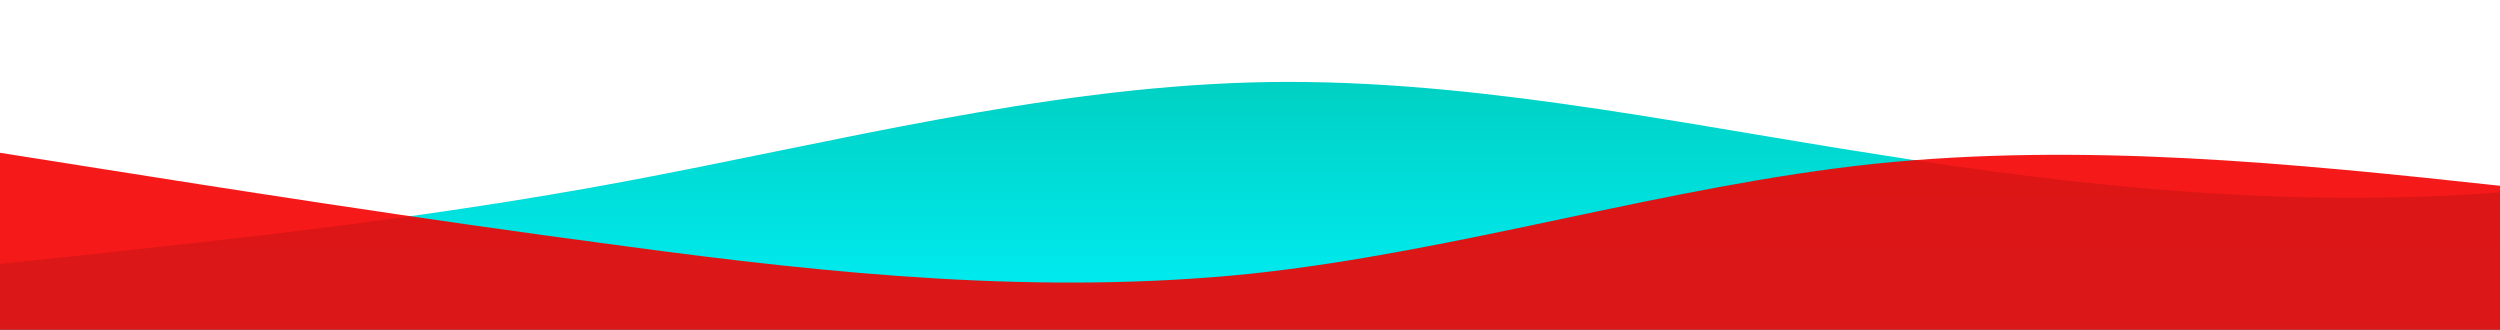 <?xml version="1.0" standalone="no"?>
<svg xmlns:xlink="http://www.w3.org/1999/xlink" id="wave" style="transform:rotate(0deg); transition: 0.3s" viewBox="0 0 1440 190" version="1.1" xmlns="http://www.w3.org/2000/svg"><defs><linearGradient id="sw-gradient-0" x1="0" x2="0" y1="1" y2="0"><stop stop-color="rgba(0, 240.072, 248.49, 1)" offset="0%"/><stop stop-color="rgba(0, 207.508, 193.449, 1)" offset="100%"/></linearGradient></defs><path style="transform:translate(0, 0px); opacity:1" fill="url(#sw-gradient-0)" d="M0,152L60,145.7C120,139,240,127,360,104.5C480,82,600,51,720,47.5C840,44,960,70,1080,88.7C1200,108,1320,120,1440,110.8C1560,101,1680,70,1800,76C1920,82,2040,127,2160,139.3C2280,152,2400,133,2520,120.3C2640,108,2760,101,2880,95C3000,89,3120,82,3240,85.5C3360,89,3480,101,3600,95C3720,89,3840,63,3960,60.2C4080,57,4200,76,4320,98.2C4440,120,4560,146,4680,152C4800,158,4920,146,5040,142.5C5160,139,5280,146,5400,129.8C5520,114,5640,76,5760,69.7C5880,63,6000,89,6120,91.8C6240,95,6360,76,6480,85.5C6600,95,6720,133,6840,139.3C6960,146,7080,120,7200,110.8C7320,101,7440,108,7560,104.5C7680,101,7800,89,7920,88.7C8040,89,8160,101,8280,107.7C8400,114,8520,114,8580,114L8640,114L8640,190L8580,190C8520,190,8400,190,8280,190C8160,190,8040,190,7920,190C7800,190,7680,190,7560,190C7440,190,7320,190,7200,190C7080,190,6960,190,6840,190C6720,190,6600,190,6480,190C6360,190,6240,190,6120,190C6000,190,5880,190,5760,190C5640,190,5520,190,5400,190C5280,190,5160,190,5040,190C4920,190,4800,190,4680,190C4560,190,4440,190,4320,190C4200,190,4080,190,3960,190C3840,190,3720,190,3600,190C3480,190,3360,190,3240,190C3120,190,3000,190,2880,190C2760,190,2640,190,2520,190C2400,190,2280,190,2160,190C2040,190,1920,190,1800,190C1680,190,1560,190,1440,190C1320,190,1200,190,1080,190C960,190,840,190,720,190C600,190,480,190,360,190C240,190,120,190,60,190L0,190Z"/><defs><linearGradient id="sw-gradient-1" x1="0" x2="0" y1="1" y2="0"><stop stop-color="rgba(241.659, 0, 0, 1)" offset="0%"/><stop stop-color="rgba(246.213, 0, 0, 1)" offset="100%"/></linearGradient></defs><path style="transform:translate(0, 50px); opacity:0.9" fill="url(#sw-gradient-1)" d="M0,38L60,47.5C120,57,240,76,360,91.8C480,108,600,120,720,107.7C840,95,960,57,1080,44.3C1200,32,1320,44,1440,57C1560,70,1680,82,1800,72.8C1920,63,2040,32,2160,25.3C2280,19,2400,38,2520,44.3C2640,51,2760,44,2880,57C3000,70,3120,101,3240,123.5C3360,146,3480,158,3600,164.7C3720,171,3840,171,3960,161.5C4080,152,4200,133,4320,126.7C4440,120,4560,127,4680,117.2C4800,108,4920,82,5040,60.2C5160,38,5280,19,5400,12.7C5520,6,5640,13,5760,19C5880,25,6000,32,6120,44.3C6240,57,6360,76,6480,91.8C6600,108,6720,120,6840,129.8C6960,139,7080,146,7200,139.3C7320,133,7440,114,7560,91.8C7680,70,7800,44,7920,47.5C8040,51,8160,82,8280,95C8400,108,8520,101,8580,98.2L8640,95L8640,190L8580,190C8520,190,8400,190,8280,190C8160,190,8040,190,7920,190C7800,190,7680,190,7560,190C7440,190,7320,190,7200,190C7080,190,6960,190,6840,190C6720,190,6600,190,6480,190C6360,190,6240,190,6120,190C6000,190,5880,190,5760,190C5640,190,5520,190,5400,190C5280,190,5160,190,5040,190C4920,190,4800,190,4680,190C4560,190,4440,190,4320,190C4200,190,4080,190,3960,190C3840,190,3720,190,3600,190C3480,190,3360,190,3240,190C3120,190,3000,190,2880,190C2760,190,2640,190,2520,190C2400,190,2280,190,2160,190C2040,190,1920,190,1800,190C1680,190,1560,190,1440,190C1320,190,1200,190,1080,190C960,190,840,190,720,190C600,190,480,190,360,190C240,190,120,190,60,190L0,190Z"/></svg>